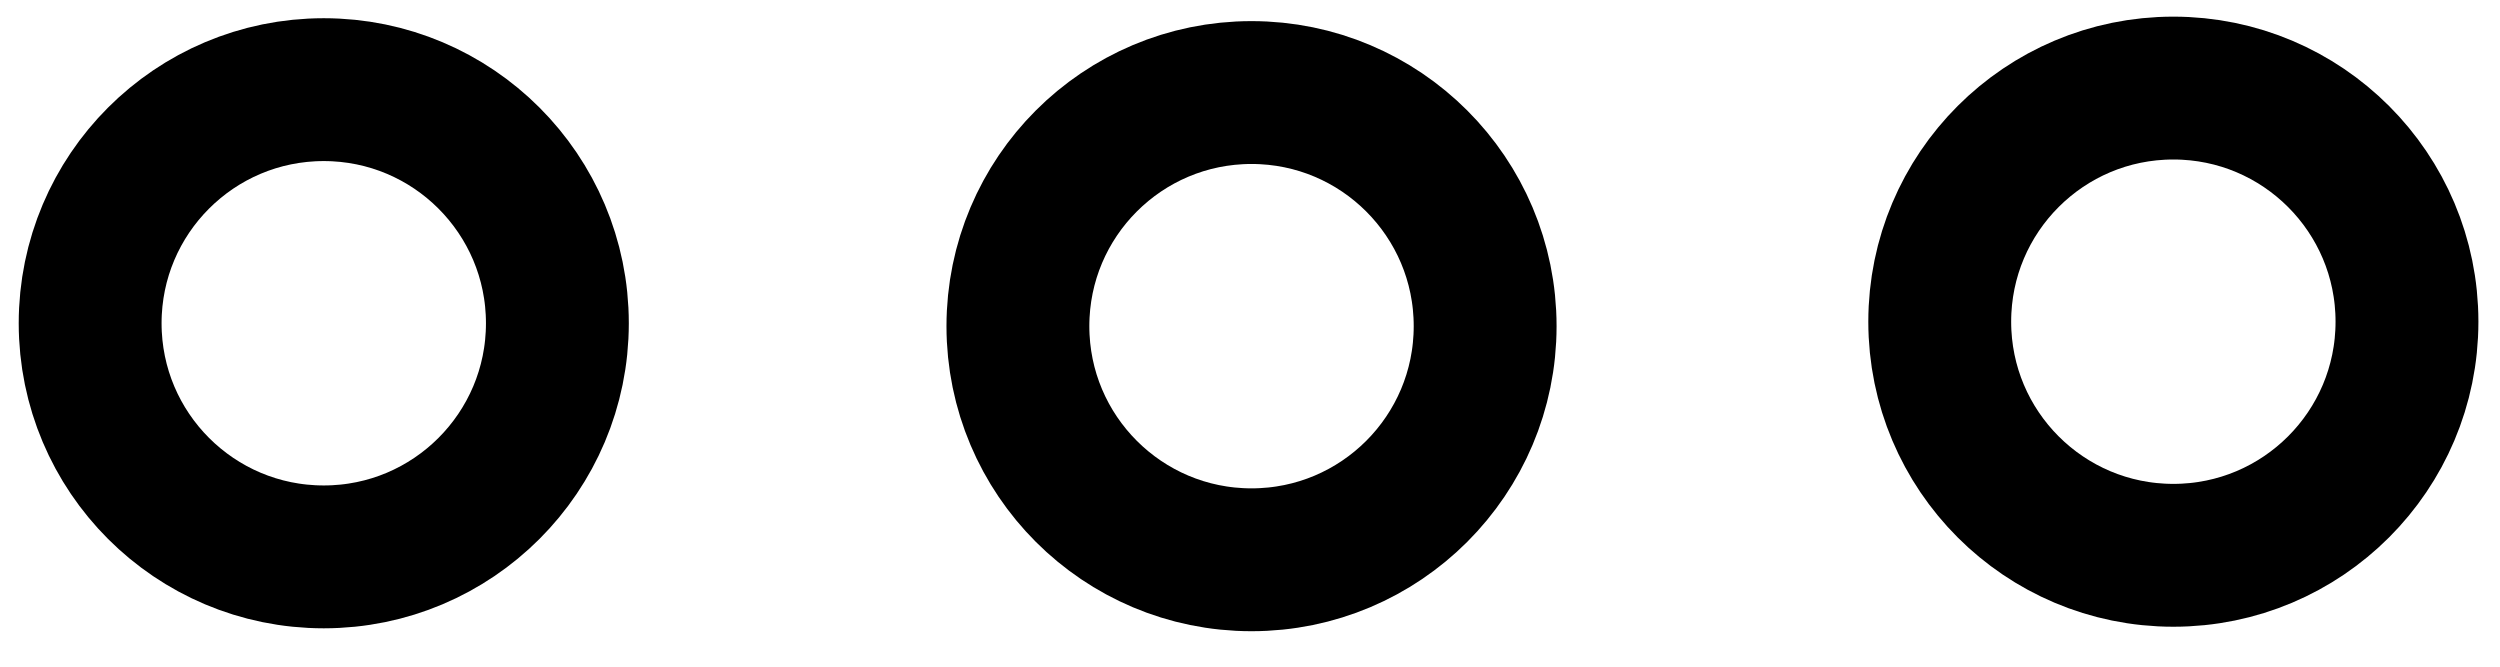 <svg xmlns="http://www.w3.org/2000/svg" xmlns:xlink="http://www.w3.org/1999/xlink" class="" app-context="doc-2d" x="0px" y="0px" width="105" height="28" jvs-fullPath="gdrive/Untitled.svg"><title/><desc/><defs/><g id="jvs-guides" transform="matrix(1 0 0 1 0 0)"/><g id="jvs-content" enable-background="new"><g transform="matrix(1,0,0,1,0,0)" name="Layer" jvs-layer-color="#fb0094" class="jvs-layer selected"><ellipse cx="57.525" cy="73.68" rx="9.812" ry="9.812" fill="none" stroke="#000000" stroke-width="6" stroke-linecap="butt" stroke-linejoin="miter" opacity="1" transform="matrix(1 0 0 1 -43.927 -60.103)"/><ellipse cx="57.525" cy="73.68" rx="9.812" ry="9.812" fill="none" stroke="#000000" stroke-width="6" stroke-linecap="butt" stroke-linejoin="miter" opacity="1" transform="matrix(1 0 0 1 -4.961 -59.981)"/><ellipse cx="57.525" cy="73.68" rx="9.812" ry="9.812" fill="none" stroke="#000000" stroke-width="6" stroke-linecap="butt" stroke-linejoin="miter" opacity="1" transform="matrix(1 0 0 1 33.756 -60.169)"/></g></g></svg>
